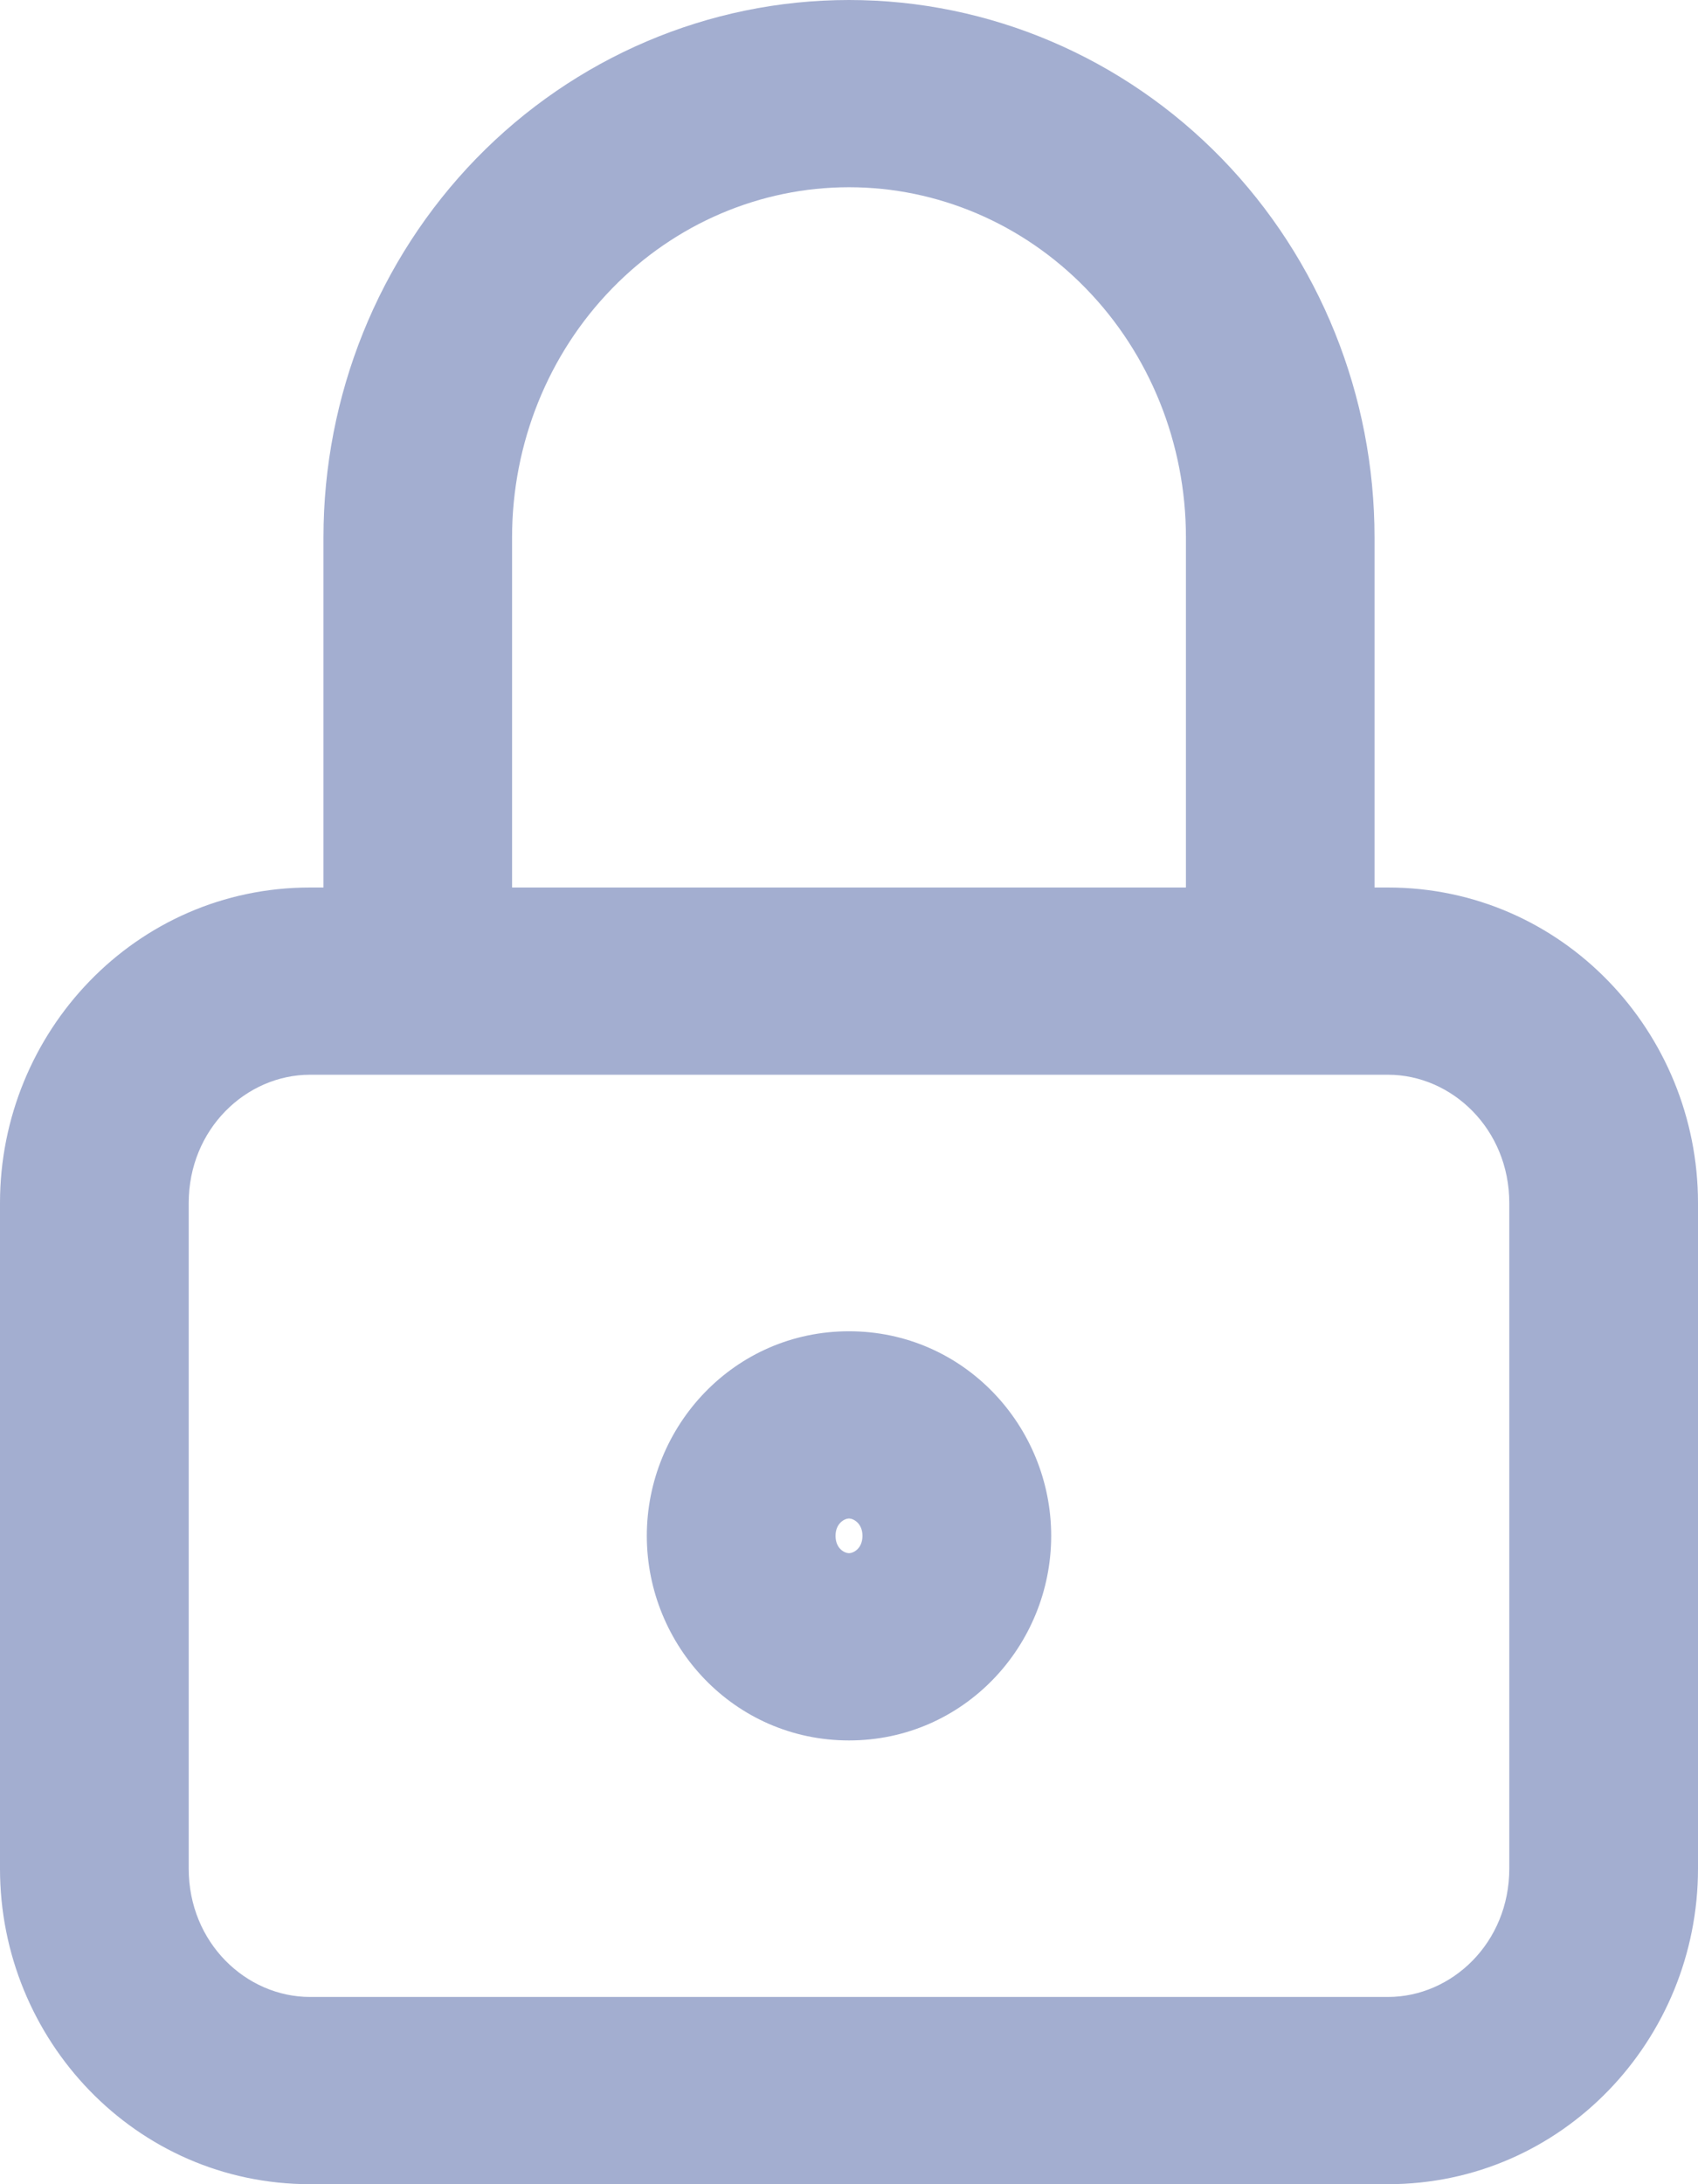 <svg width="14" height="18" viewBox="0 0 14 18" fill="none" xmlns="http://www.w3.org/2000/svg">
<path fill-rule="evenodd" clip-rule="evenodd" d="M7 1.543C6.273 1.543 5.569 1.84 5.046 2.378C4.521 2.917 4.222 3.654 4.222 4.429V7.314H9.778V4.429C9.778 3.654 9.479 2.917 8.954 2.378C8.431 1.84 7.727 1.543 7 1.543ZM11.333 7.314V4.429C11.333 3.263 10.883 2.14 10.074 1.307C9.264 0.474 8.159 0 7 0C5.841 0 4.736 0.474 3.926 1.307C3.117 2.14 2.667 3.263 2.667 4.429V7.314H2.556C1.118 7.314 0 8.505 0 9.914V15.4C0 16.809 1.118 18 2.556 18H11.444C12.882 18 14 16.809 14 15.4V9.914C14 8.505 12.882 7.314 11.444 7.314H11.333ZM2.556 8.857C2.03 8.857 1.556 9.304 1.556 9.914V15.4C1.556 16.011 2.03 16.457 2.556 16.457H11.444C11.97 16.457 12.444 16.011 12.444 15.4V9.914C12.444 9.304 11.97 8.857 11.444 8.857H2.556ZM7 12.514C6.965 12.514 6.889 12.552 6.889 12.657C6.889 12.763 6.965 12.8 7 12.8C7.035 12.8 7.111 12.763 7.111 12.657C7.111 12.552 7.035 12.514 7 12.514ZM5.333 12.657C5.333 11.753 6.053 10.971 7 10.971C7.947 10.971 8.667 11.753 8.667 12.657C8.667 13.562 7.947 14.343 7 14.343C6.053 14.343 5.333 13.562 5.333 12.657Z" fill="#A3AED0"/>
</svg>
